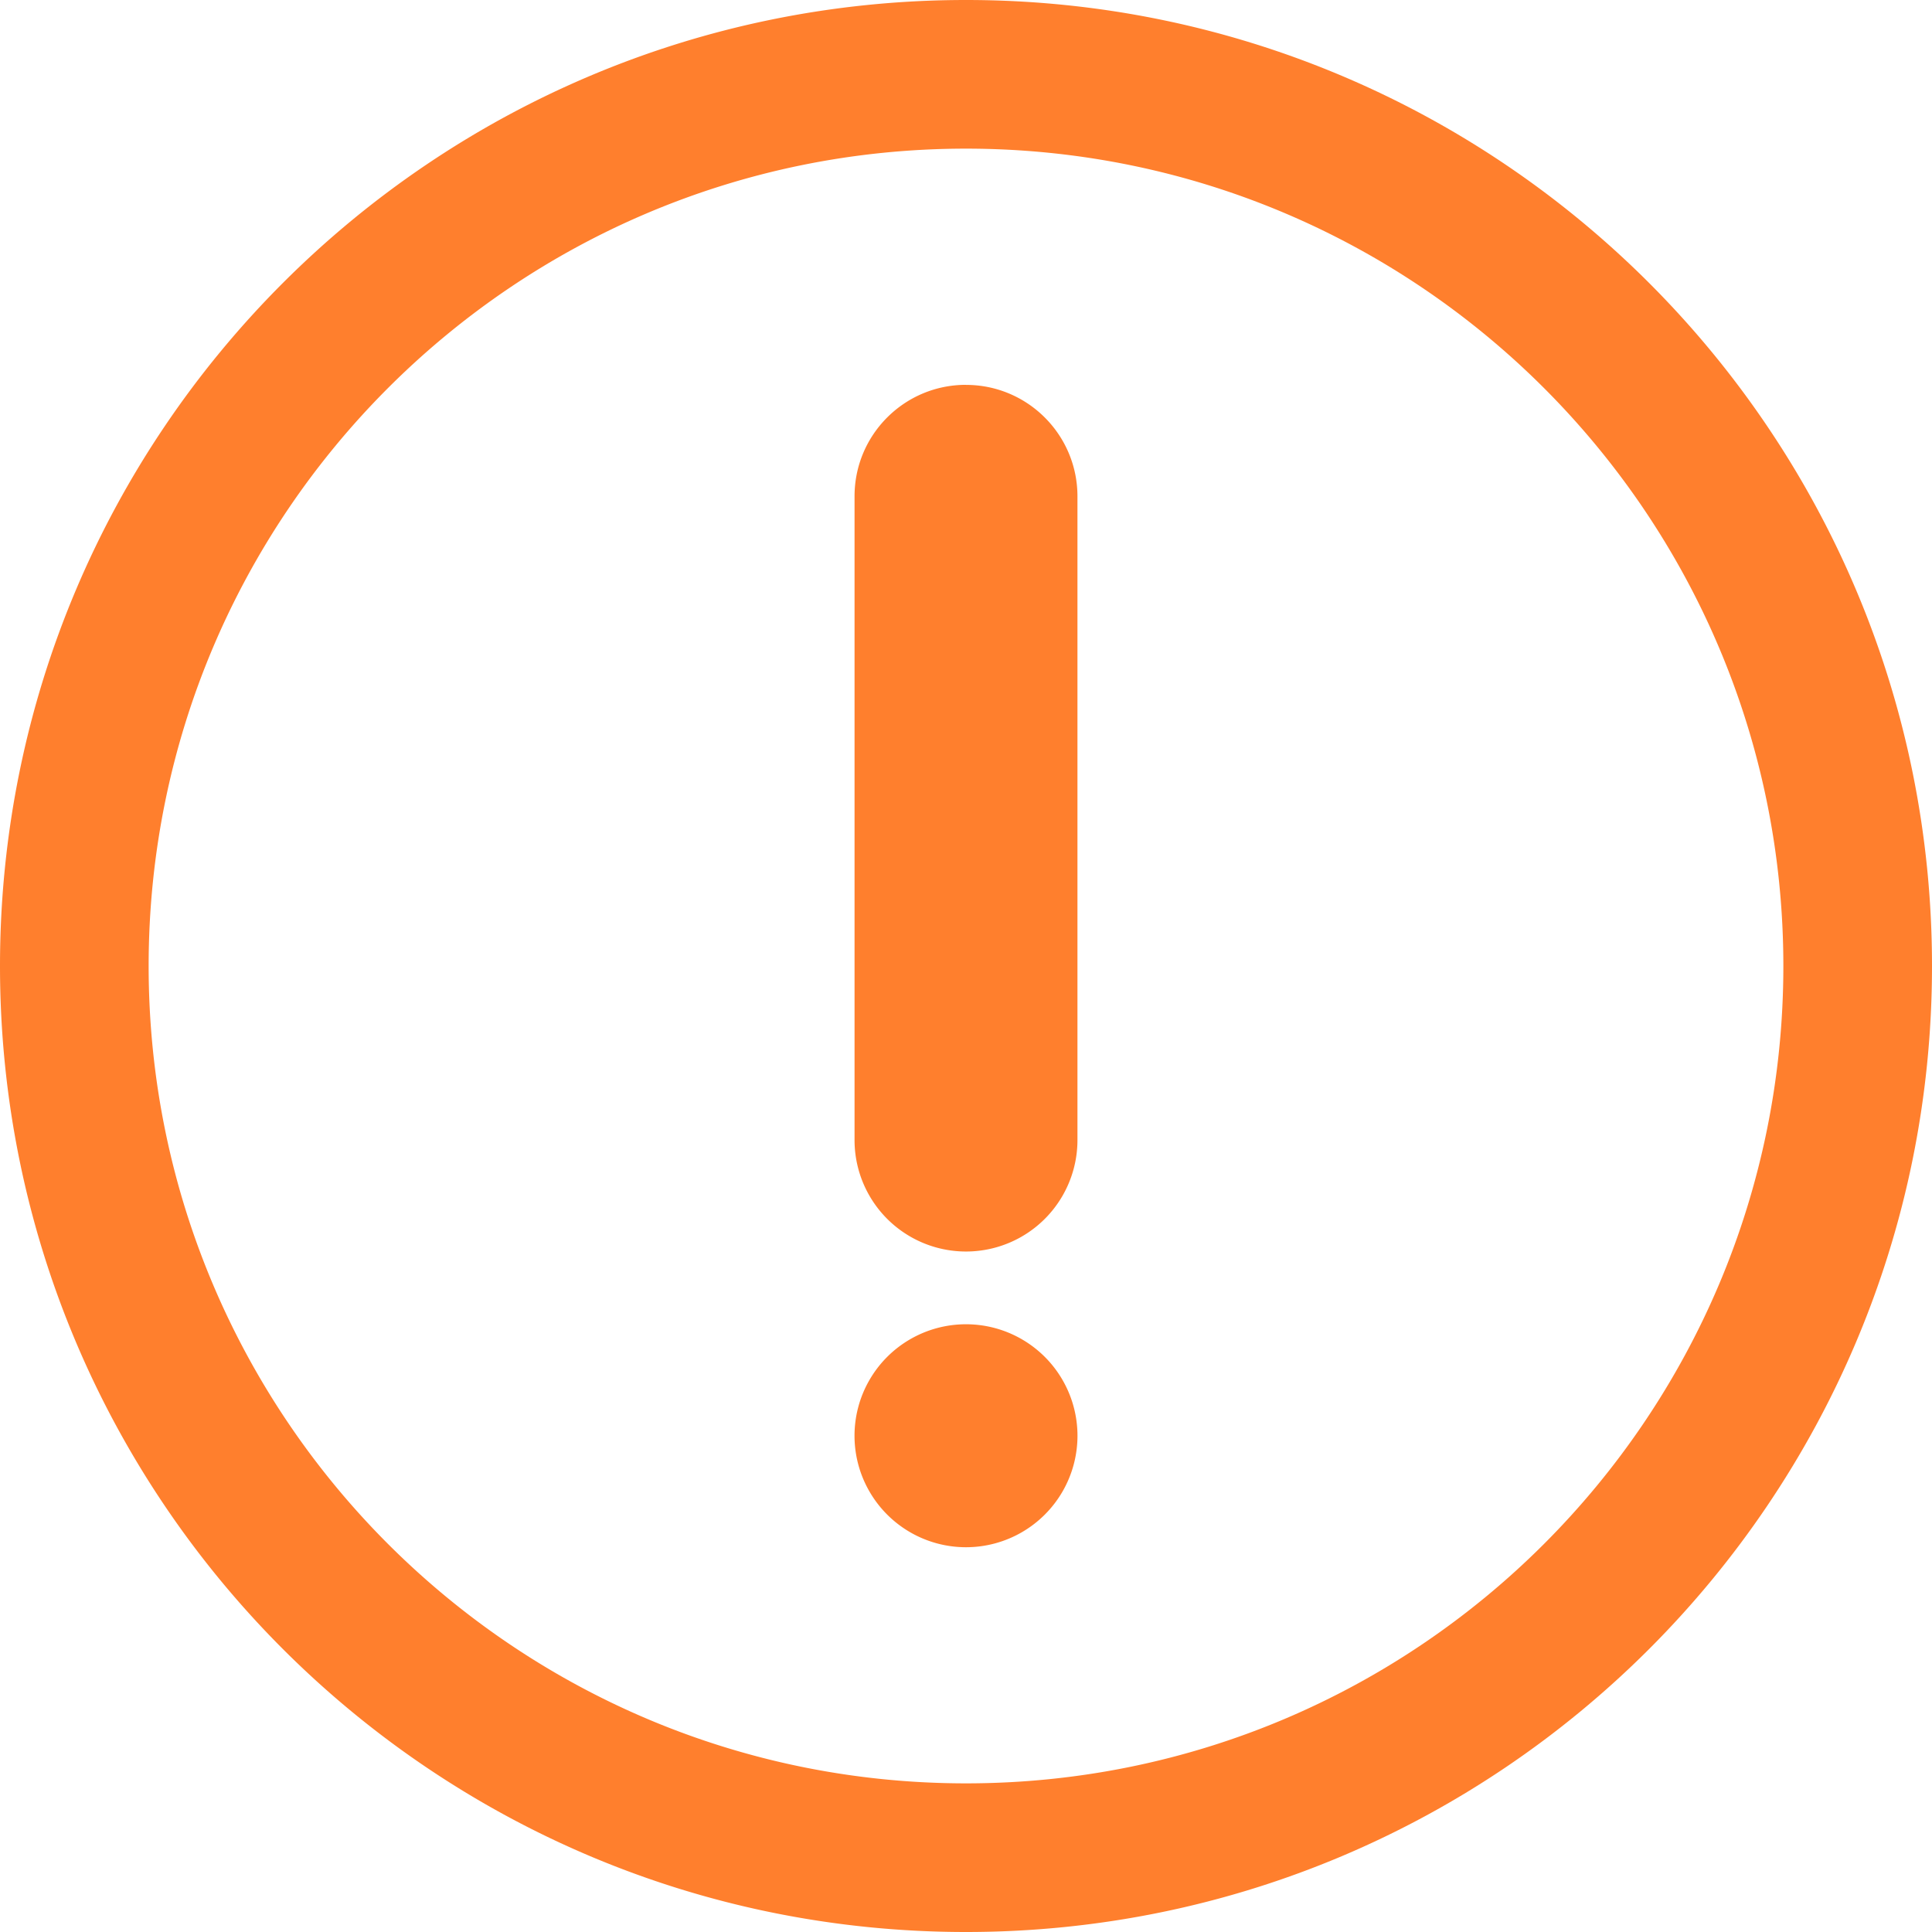 <svg class="icon" viewBox="0 0 1024 1024" version="1.1" xmlns="http://www.w3.org/2000/svg" p-id="8062" height="128" width="128"><path d="M512 0c282.784 0 512 229.216 512 512s-229.216 512-512 512S0 794.784 0 512 229.216 0 512 0z m0 78.784C272.736 78.784 78.784 272.704 78.784 512c0 239.264 193.92 433.216 433.216 433.216 239.264 0 433.216-193.92 433.216-433.216 0-239.264-193.92-433.216-433.216-433.216z m0 623.104a59.072 59.072 0 1 1 0 118.176 59.072 59.072 0 0 1 0-118.176z m0-497.888c32.64 0 59.072 26.464 59.072 59.072v341.184a59.072 59.072 0 1 1-118.144 0V263.04c0-32.64 26.432-59.072 59.072-59.072z" fill="#FF7F2D" p-id="8063"></path></svg>